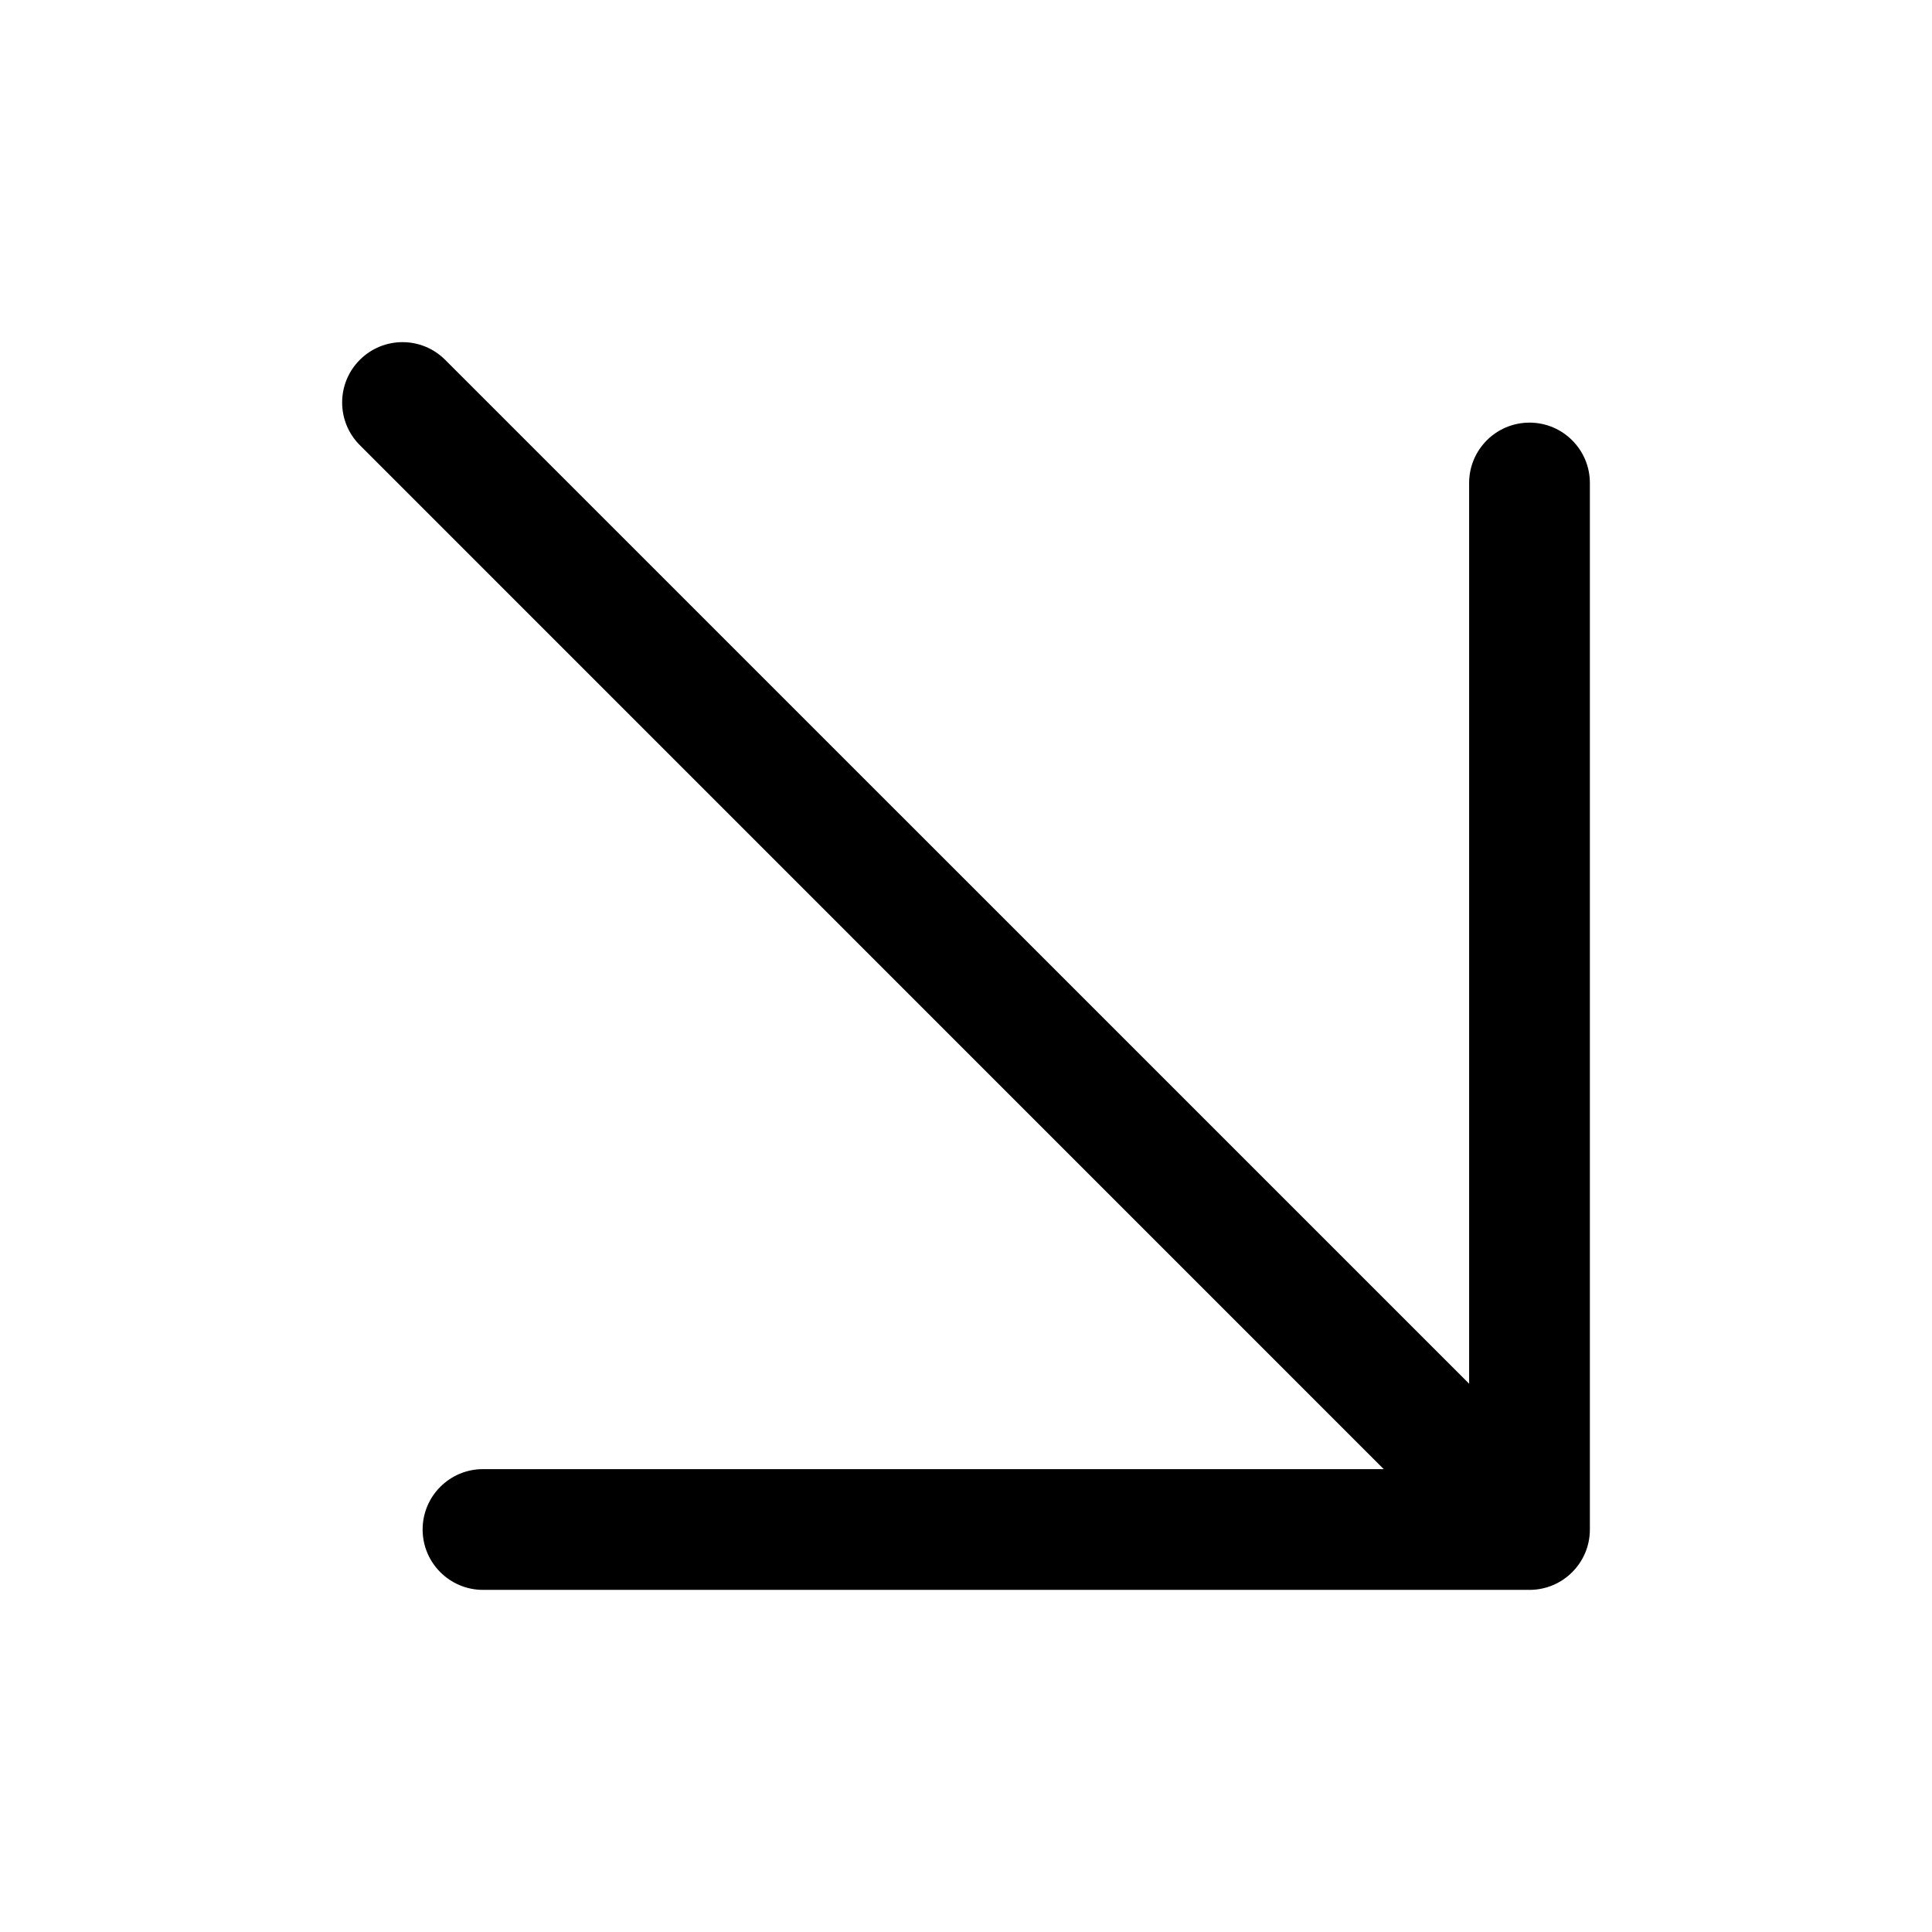 <svg width="24" height="24" viewBox="0 0 24 24" fill="none" xmlns="http://www.w3.org/2000/svg">
<path fill-rule="evenodd" clip-rule="evenodd" d="M19 5.25C19.414 5.25 19.75 5.586 19.75 6L19.75 19C19.75 19.414 19.414 19.75 19 19.75L6 19.75C5.586 19.75 5.25 19.414 5.25 19C5.25 18.586 5.586 18.25 6 18.25L17.189 18.25L4.47 5.53C4.177 5.237 4.177 4.763 4.47 4.47C4.763 4.177 5.237 4.177 5.53 4.47L18.25 17.189L18.25 6C18.25 5.586 18.586 5.25 19 5.25Z" fill="currentColor"/>
</svg>
